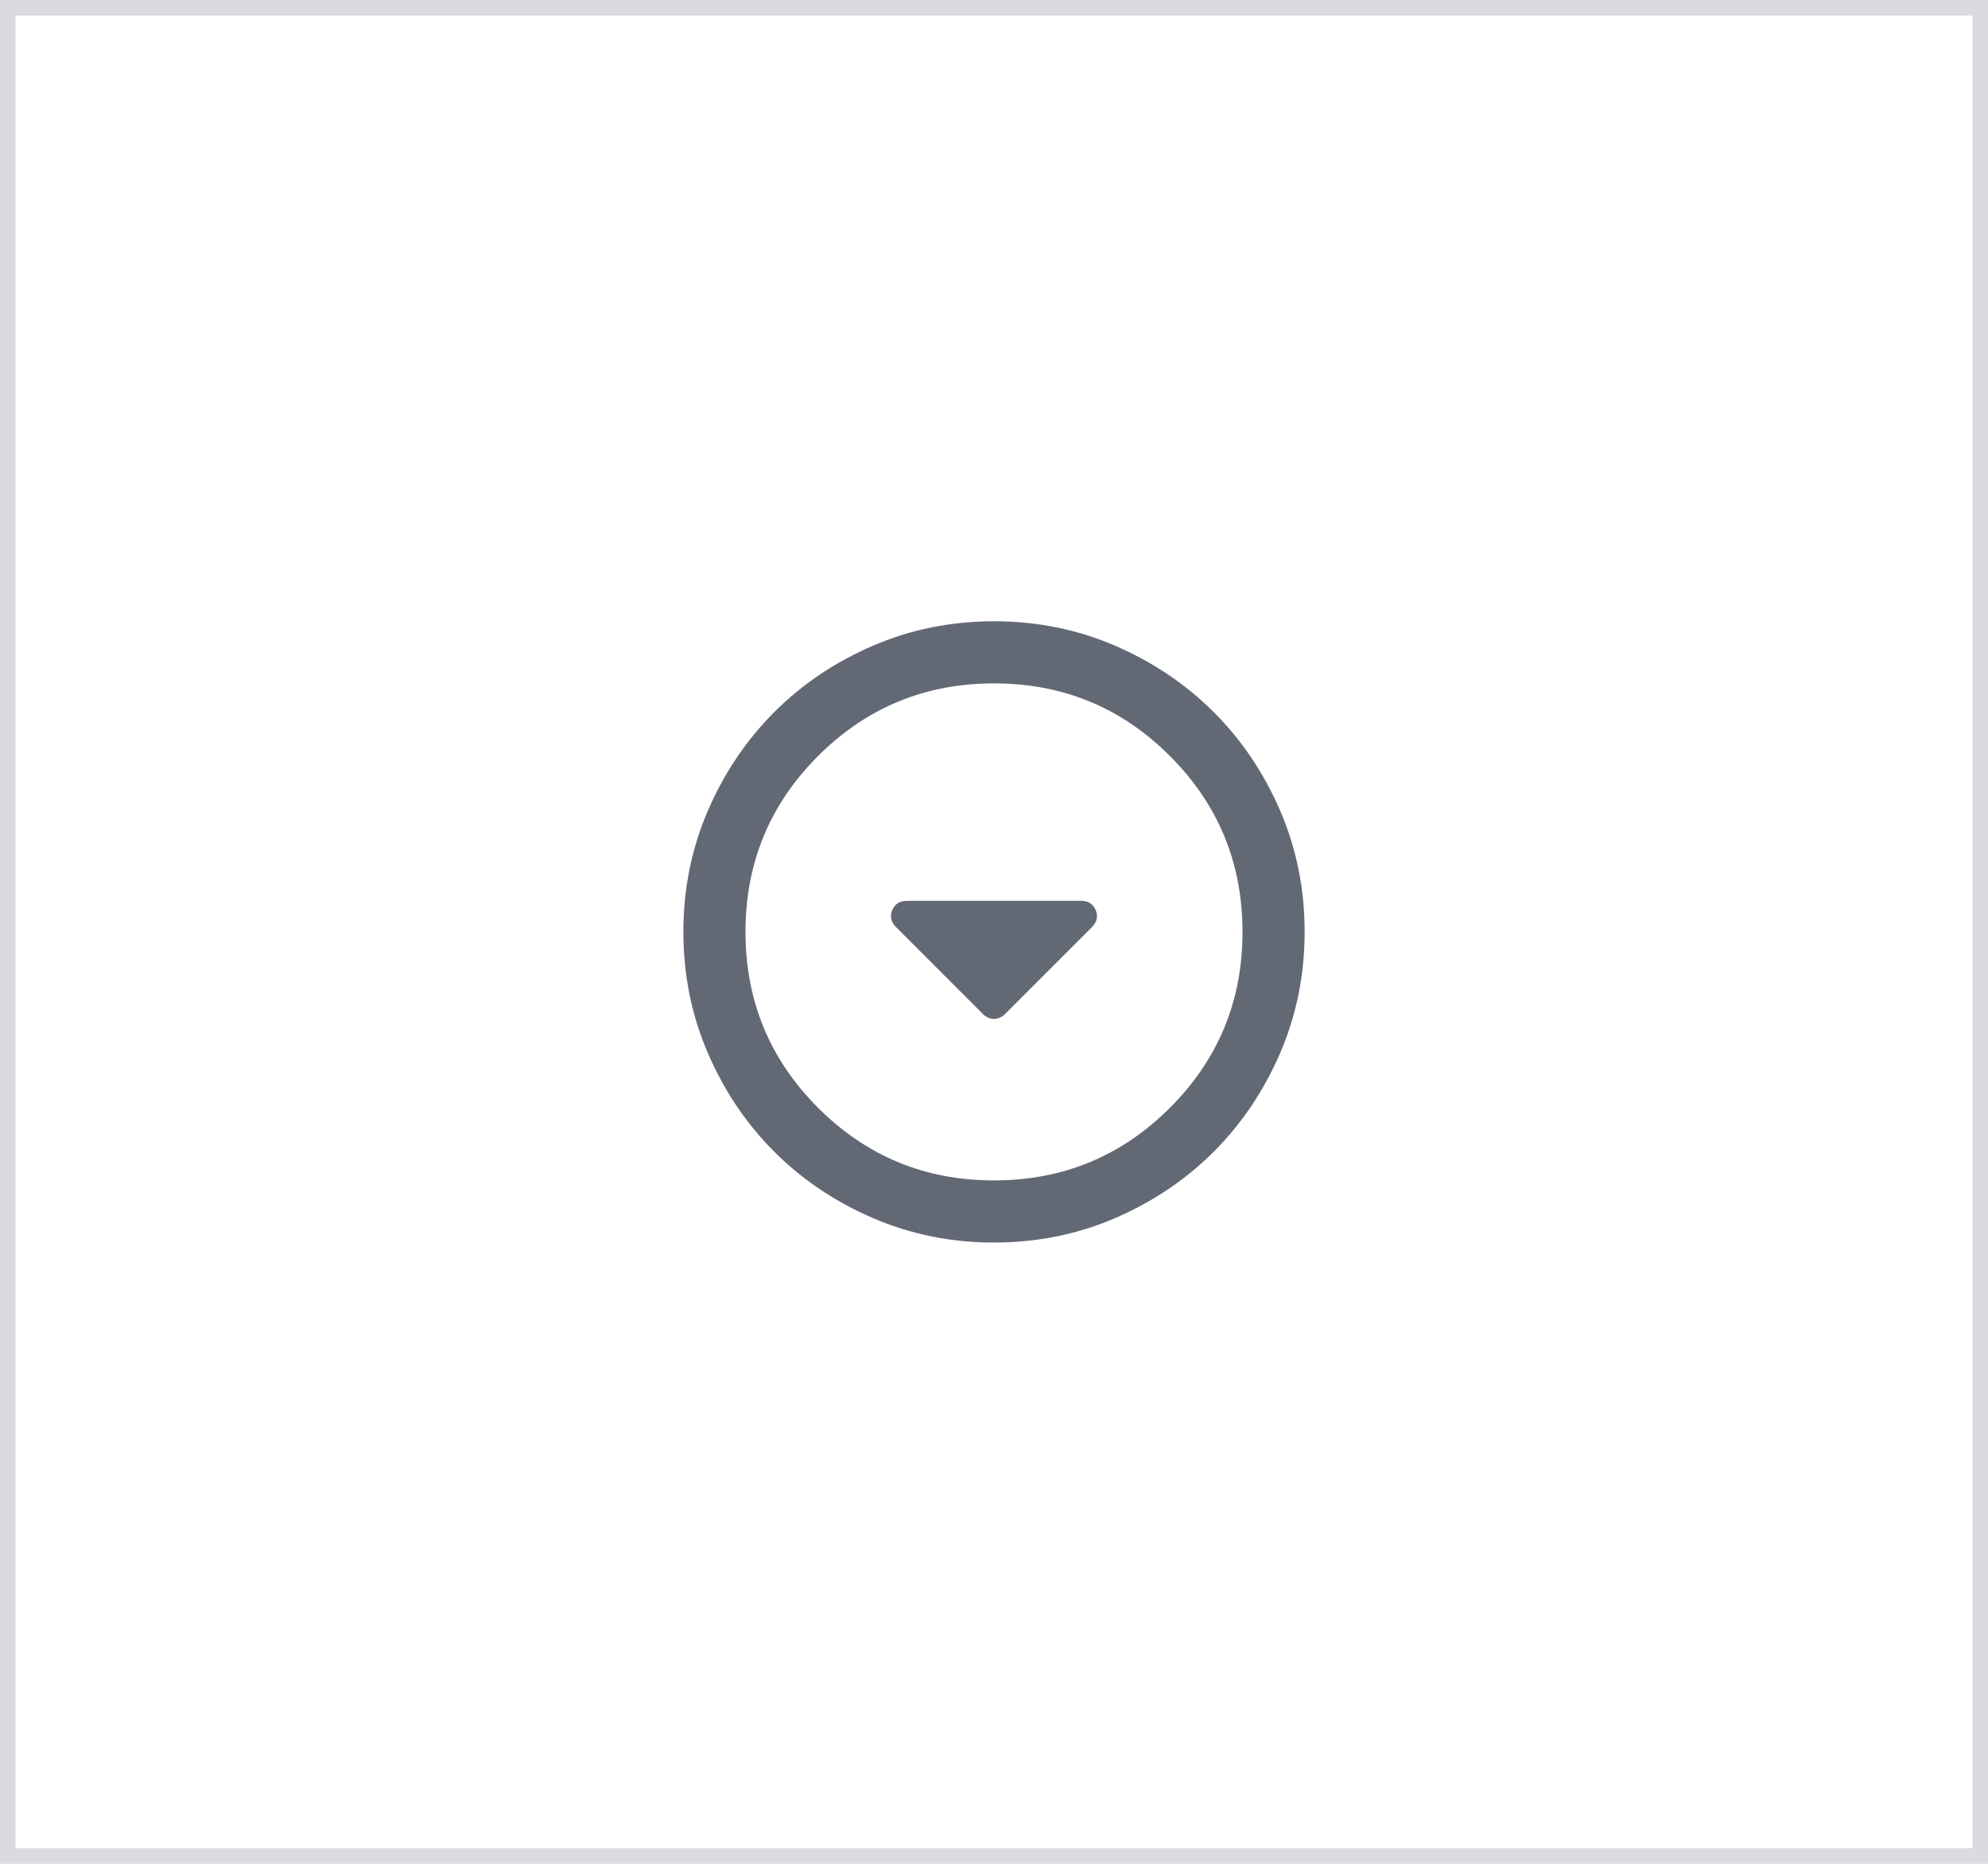 <svg width="64" height="60" viewBox="0 0 64 60" fill="none" xmlns="http://www.w3.org/2000/svg">
<rect width="64" height="60" stroke="#DBDADE"/>
<path d="M31.65 32.65C31.75 32.75 31.867 32.8 32 32.8C32.133 32.8 32.25 32.75 32.35 32.65L35.15 29.85C35.317 29.683 35.358 29.5 35.275 29.3C35.192 29.1 35.033 29 34.8 29H29.2C28.967 29 28.808 29.1 28.725 29.3C28.642 29.5 28.683 29.683 28.85 29.85L31.65 32.65ZM32 40C30.617 40 29.317 39.737 28.1 39.212C26.883 38.687 25.825 37.974 24.925 37.075C24.025 36.175 23.313 35.117 22.788 33.9C22.263 32.683 22.001 31.383 22 30C22 28.617 22.263 27.317 22.788 26.1C23.313 24.883 24.026 23.825 24.925 22.925C25.825 22.025 26.883 21.313 28.1 20.788C29.317 20.263 30.617 20.001 32 20C33.383 20 34.683 20.263 35.9 20.788C37.117 21.313 38.175 22.026 39.075 22.925C39.975 23.825 40.688 24.883 41.213 26.1C41.738 27.317 42.001 28.617 42 30C42 31.383 41.737 32.683 41.212 33.9C40.687 35.117 39.974 36.175 39.075 37.075C38.175 37.975 37.117 38.688 35.9 39.213C34.683 39.738 33.383 40.001 32 40ZM32 38C34.217 38 36.104 37.221 37.663 35.663C39.222 34.105 40.001 32.217 40 30C40 27.783 39.221 25.896 37.663 24.337C36.105 22.778 34.217 21.999 32 22C29.783 22 27.896 22.779 26.337 24.337C24.778 25.895 23.999 27.783 24 30C24 32.217 24.779 34.104 26.337 35.663C27.895 37.222 29.783 38.001 32 38Z" fill="#626974"/>
</svg>



